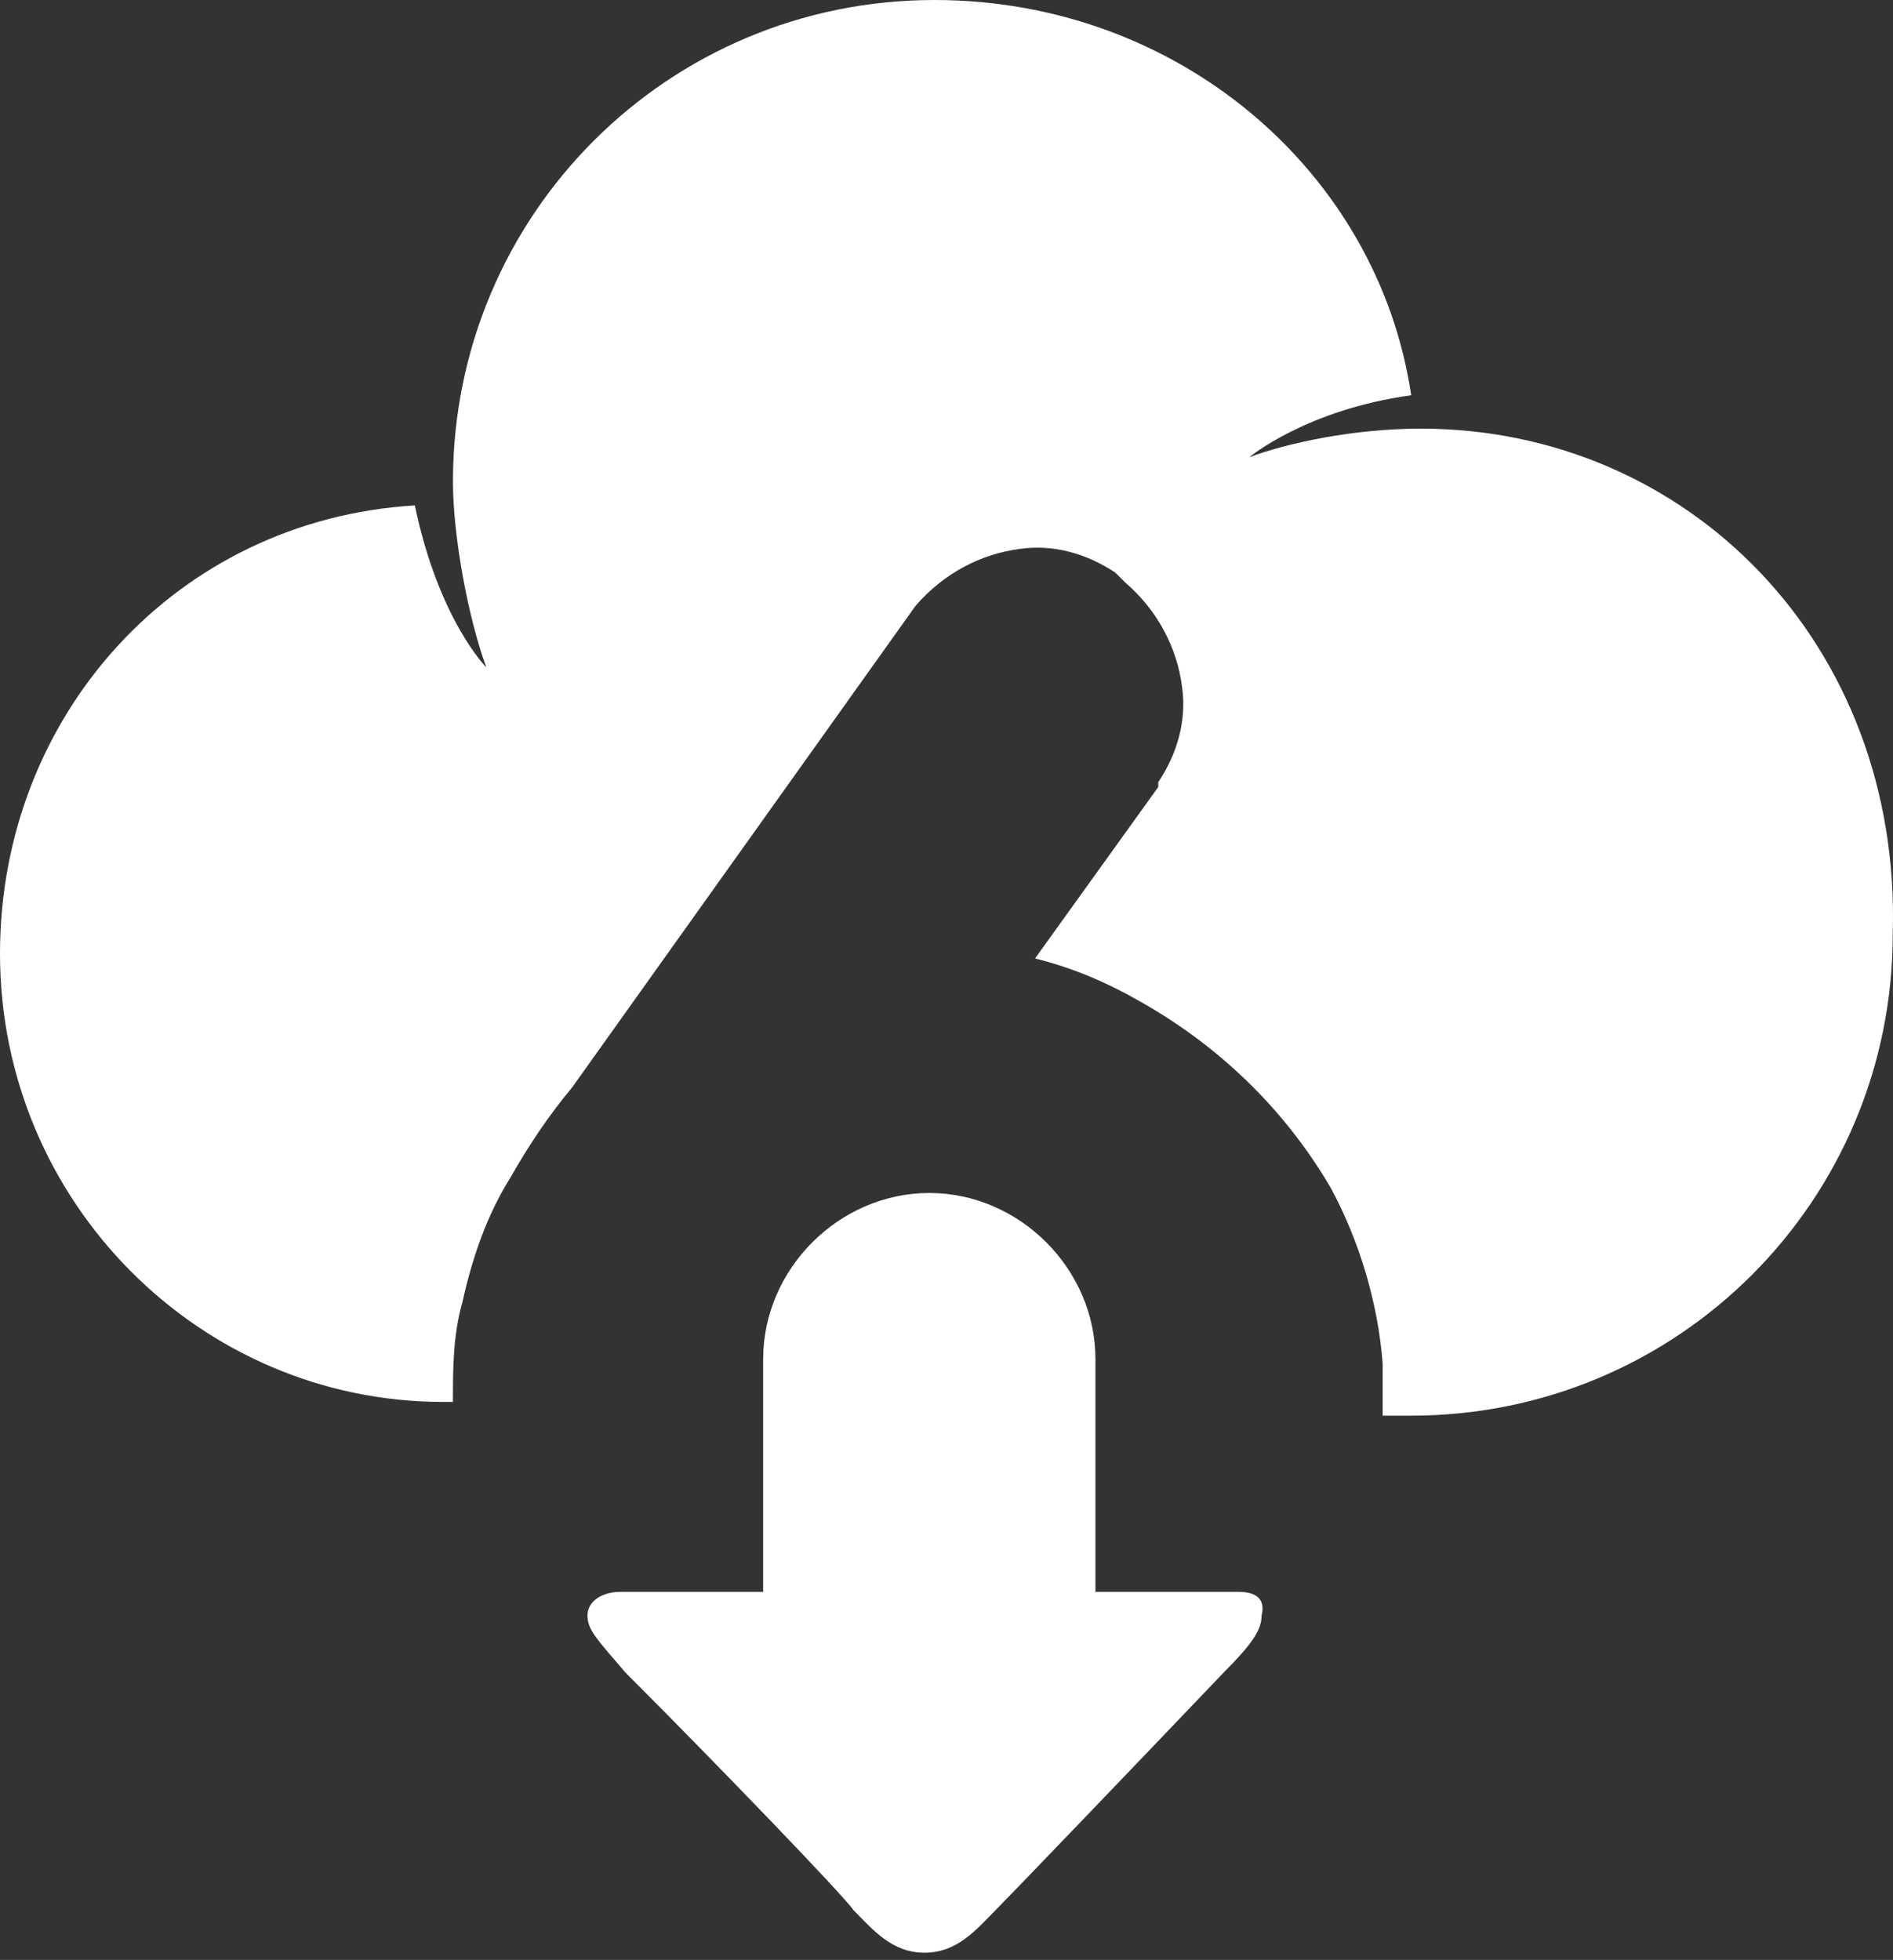 <svg viewBox="0 0 256 265" xmlns="http://www.w3.org/2000/svg" preserveAspectRatio="xMidYMid">
    <rect x="0" y="0" width="256" height="265" fill="#333333" stroke="none"/>
    <path d="M192.134 57.954c-9.015 0-18.03 1.932-23.182 3.864 0 0 7.727-6.44 21.894-8.372C186.338 23.182 159.293 0 126.372 0c-36.06 0-65.118 29.058-65.118 65.118 0 7.083 1.932 18.03 4.508 25.113 0 0-6.44-6.44-9.66-21.894C23.907 70.27 0 96.671 0 128.947c0 33.566 27.045 60.61 59.966 60.61h1.288c0-4.507 0-9.014 1.288-13.522 1.288-5.795 3.22-11.59 6.44-16.742 2.575-4.507 5.15-8.371 8.37-12.235l46.444-65.117c3.864-4.508 9.015-7.084 14.167-7.728 4.507-.644 9.015.644 12.878 3.22l.644.644.644.644c4.508 3.863 7.084 9.015 7.728 14.166.643 4.508-.644 9.015-3.22 12.88v.643l-16.662 23.182c5.152 1.287 9.66 3.22 14.167 5.795 10.303 5.795 19.318 14.167 25.757 25.113 3.864 7.084 6.44 15.535 7.083 23.826v7.083h3.864c36.06 0 65.118-29.057 65.118-65.118 1.207-39.28-27.77-68.337-63.83-68.337z" fill="#fff"/>
    <path d="M167.403 215.233h-19.26v-31.459c0-12.198-10.272-22.47-22.47-22.47-12.198 0-22.47 10.272-22.47 22.47v31.459h-19.26c-2.569 0-4.495 1.284-4.495 3.21s1.284 3.21 5.136 7.704c12.198 12.198 29.533 30.174 30.817 32.1 2.568 2.568 5.136 5.778 9.63 5.778 4.494 0 7.062-3.21 9.63-5.778 1.926-1.926 19.26-19.982 30.816-32.1 3.852-3.852 5.136-5.778 5.136-7.704.642-2.649-1.284-3.21-3.21-3.21z" fill="#fff"/>
</svg>
